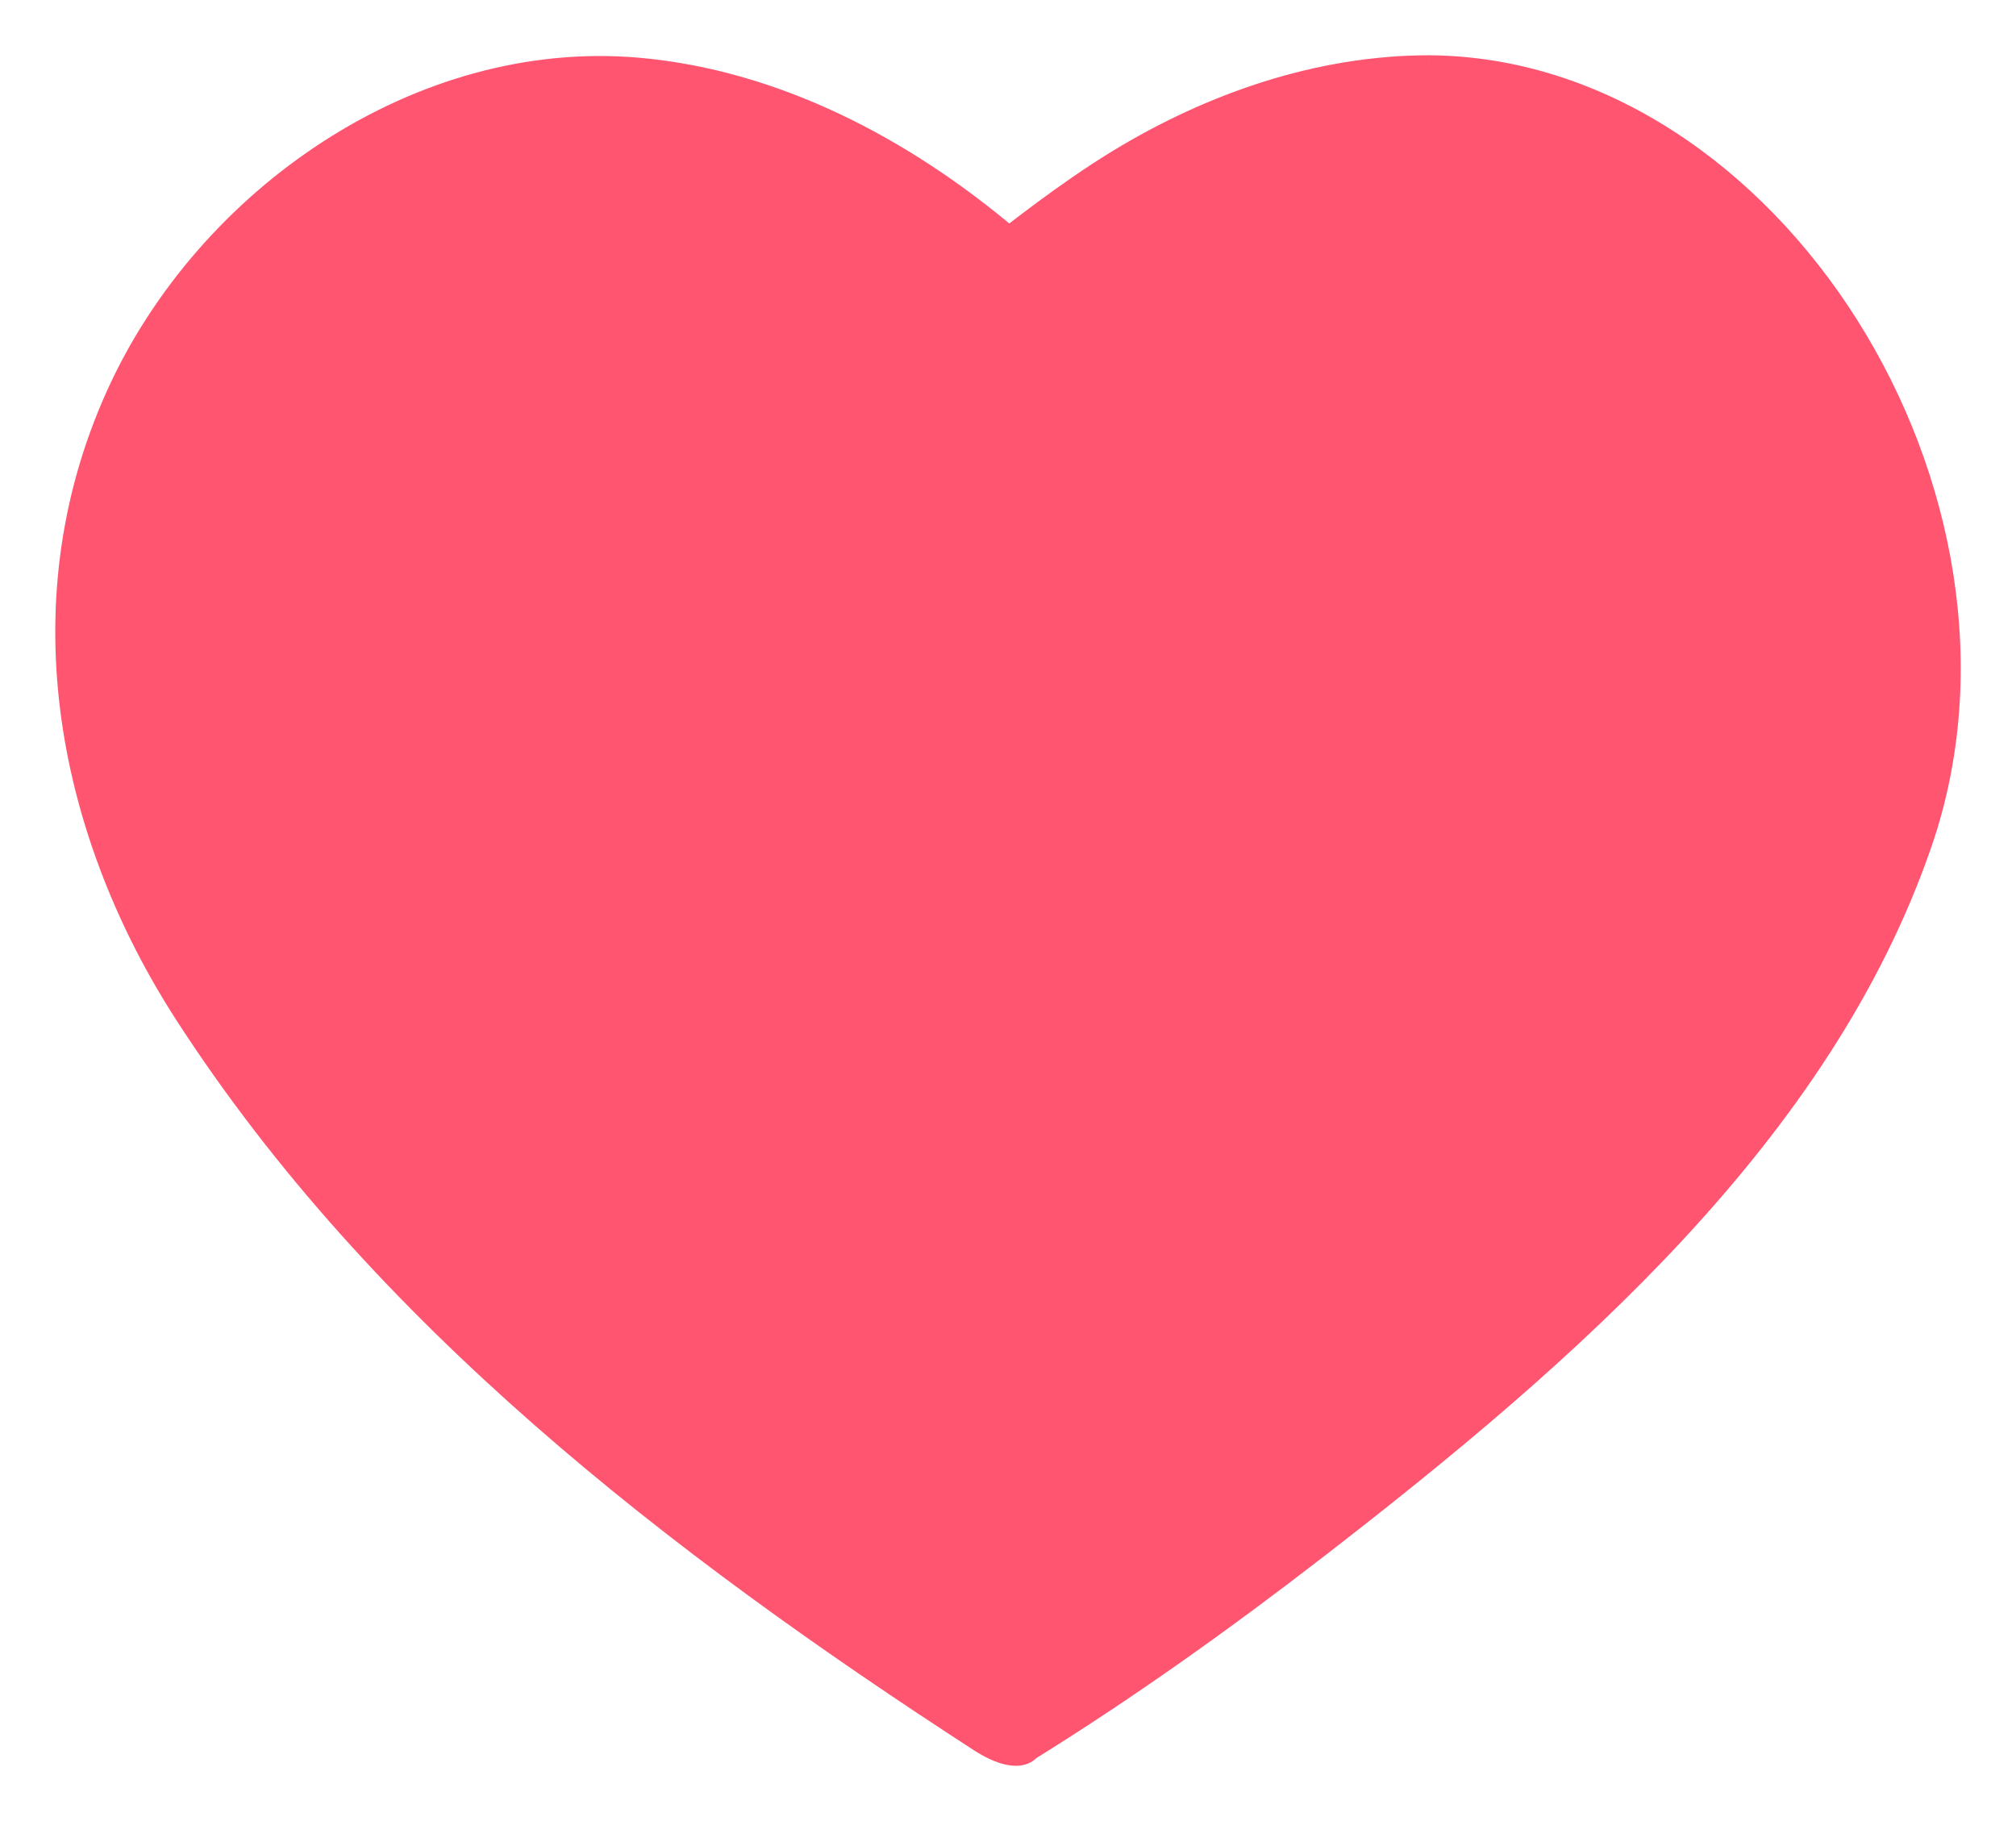 <svg width="31" height="28" viewBox="0 0 31 28" fill="none" xmlns="http://www.w3.org/2000/svg">
<g id="Fill 30">
<path fill-rule="evenodd" clip-rule="evenodd" d="M29.558 12.97C31.393 7.647 27.25 1.041 21.984 1C20.297 0.998 18.638 1.567 17.193 2.446C16.374 2.944 15.517 3.63 15.517 3.63C13.886 2.251 11.915 1.223 9.82 1.037C6.46 0.739 3.16 3.018 1.78 6.073C0.298 9.356 1.08 12.888 2.843 15.614C5.841 20.247 10.372 23.75 15.053 26.783C15.661 27.174 15.836 26.918 15.836 26.918C17.362 25.97 18.833 24.92 20.26 23.816C24.147 20.812 28.024 17.423 29.558 12.97Z" fill="#FF5570"/>
<path d="M21.984 1L21.985 0.85L21.984 0.85L21.984 1ZM29.558 12.97L29.7 13.019V13.019L29.558 12.97ZM17.193 2.446L17.115 2.318L17.115 2.318L17.193 2.446ZM15.517 3.63L15.421 3.744L15.515 3.824L15.611 3.747L15.517 3.63ZM9.82 1.037L9.806 1.186L9.806 1.186L9.82 1.037ZM1.78 6.073L1.644 6.011L1.644 6.011L1.78 6.073ZM2.843 15.614L2.718 15.695L2.718 15.695L2.843 15.614ZM15.053 26.783L14.972 26.909L14.972 26.909L15.053 26.783ZM15.836 26.918L15.757 26.79L15.73 26.807L15.712 26.833L15.836 26.918ZM20.26 23.816L20.169 23.698L20.169 23.698L20.26 23.816ZM21.983 1.15C24.551 1.17 26.861 2.792 28.307 5.084C29.752 7.375 30.316 10.31 29.417 12.921L29.7 13.019C30.635 10.306 30.045 7.277 28.561 4.924C27.077 2.572 24.683 0.871 21.985 0.85L21.983 1.15ZM17.271 2.575C18.698 1.706 20.331 1.148 21.983 1.15L21.984 0.85C20.264 0.848 18.578 1.428 17.115 2.318L17.271 2.575ZM15.517 3.63C15.611 3.747 15.611 3.747 15.611 3.747C15.611 3.747 15.611 3.747 15.611 3.747C15.611 3.747 15.611 3.747 15.611 3.747C15.611 3.747 15.611 3.747 15.612 3.747C15.612 3.746 15.613 3.746 15.613 3.745C15.615 3.744 15.617 3.742 15.62 3.74C15.627 3.735 15.636 3.727 15.649 3.717C15.673 3.698 15.71 3.669 15.756 3.634C15.848 3.562 15.98 3.462 16.137 3.346C16.452 3.113 16.867 2.82 17.271 2.575L17.115 2.318C16.7 2.57 16.277 2.869 15.959 3.104C15.8 3.222 15.666 3.324 15.572 3.396C15.525 3.433 15.488 3.462 15.463 3.482C15.45 3.492 15.441 3.499 15.434 3.505C15.431 3.507 15.428 3.509 15.426 3.511C15.425 3.511 15.425 3.512 15.424 3.512C15.424 3.512 15.424 3.513 15.424 3.513C15.424 3.513 15.424 3.513 15.424 3.513C15.424 3.513 15.424 3.513 15.424 3.513C15.424 3.513 15.424 3.513 15.517 3.63ZM9.806 1.186C11.862 1.369 13.805 2.379 15.421 3.744L15.614 3.515C13.967 2.123 11.968 1.077 9.833 0.888L9.806 1.186ZM1.917 6.134C3.275 3.128 6.521 0.895 9.806 1.186L9.833 0.888C6.4 0.583 3.045 2.908 1.644 6.011L1.917 6.134ZM2.969 15.533C1.225 12.836 0.462 9.358 1.917 6.134L1.644 6.011C0.135 9.353 0.935 12.94 2.718 15.695L2.969 15.533ZM15.135 26.657C10.458 23.628 5.949 20.139 2.969 15.532L2.718 15.695C5.733 20.356 10.286 23.873 14.972 26.909L15.135 26.657ZM15.836 26.918C15.712 26.833 15.712 26.833 15.712 26.833C15.712 26.833 15.712 26.832 15.713 26.832C15.713 26.832 15.713 26.832 15.713 26.832C15.713 26.831 15.713 26.831 15.714 26.831C15.714 26.83 15.714 26.83 15.715 26.829C15.716 26.828 15.716 26.827 15.717 26.826C15.718 26.825 15.719 26.824 15.719 26.824C15.719 26.824 15.718 26.825 15.714 26.828C15.707 26.833 15.688 26.844 15.653 26.848C15.582 26.857 15.422 26.842 15.134 26.657L14.972 26.909C15.291 27.114 15.523 27.167 15.691 27.146C15.776 27.135 15.839 27.106 15.884 27.075C15.906 27.06 15.923 27.044 15.935 27.032C15.942 27.025 15.947 27.019 15.951 27.014C15.953 27.012 15.954 27.01 15.956 27.008C15.957 27.007 15.957 27.006 15.958 27.005C15.958 27.004 15.959 27.004 15.959 27.003C15.959 27.003 15.959 27.003 15.959 27.003C15.959 27.003 15.959 27.003 15.96 27.003C15.96 27.003 15.96 27.002 15.836 26.918ZM20.169 23.698C18.744 24.799 17.278 25.846 15.757 26.79L15.915 27.045C17.447 26.094 18.922 25.041 20.352 23.935L20.169 23.698ZM29.417 12.921C27.898 17.327 24.057 20.692 20.169 23.698L20.352 23.935C24.237 20.932 28.149 17.519 29.7 13.019L29.417 12.921Z" fill="#FF5570"/>
</g>
</svg>
